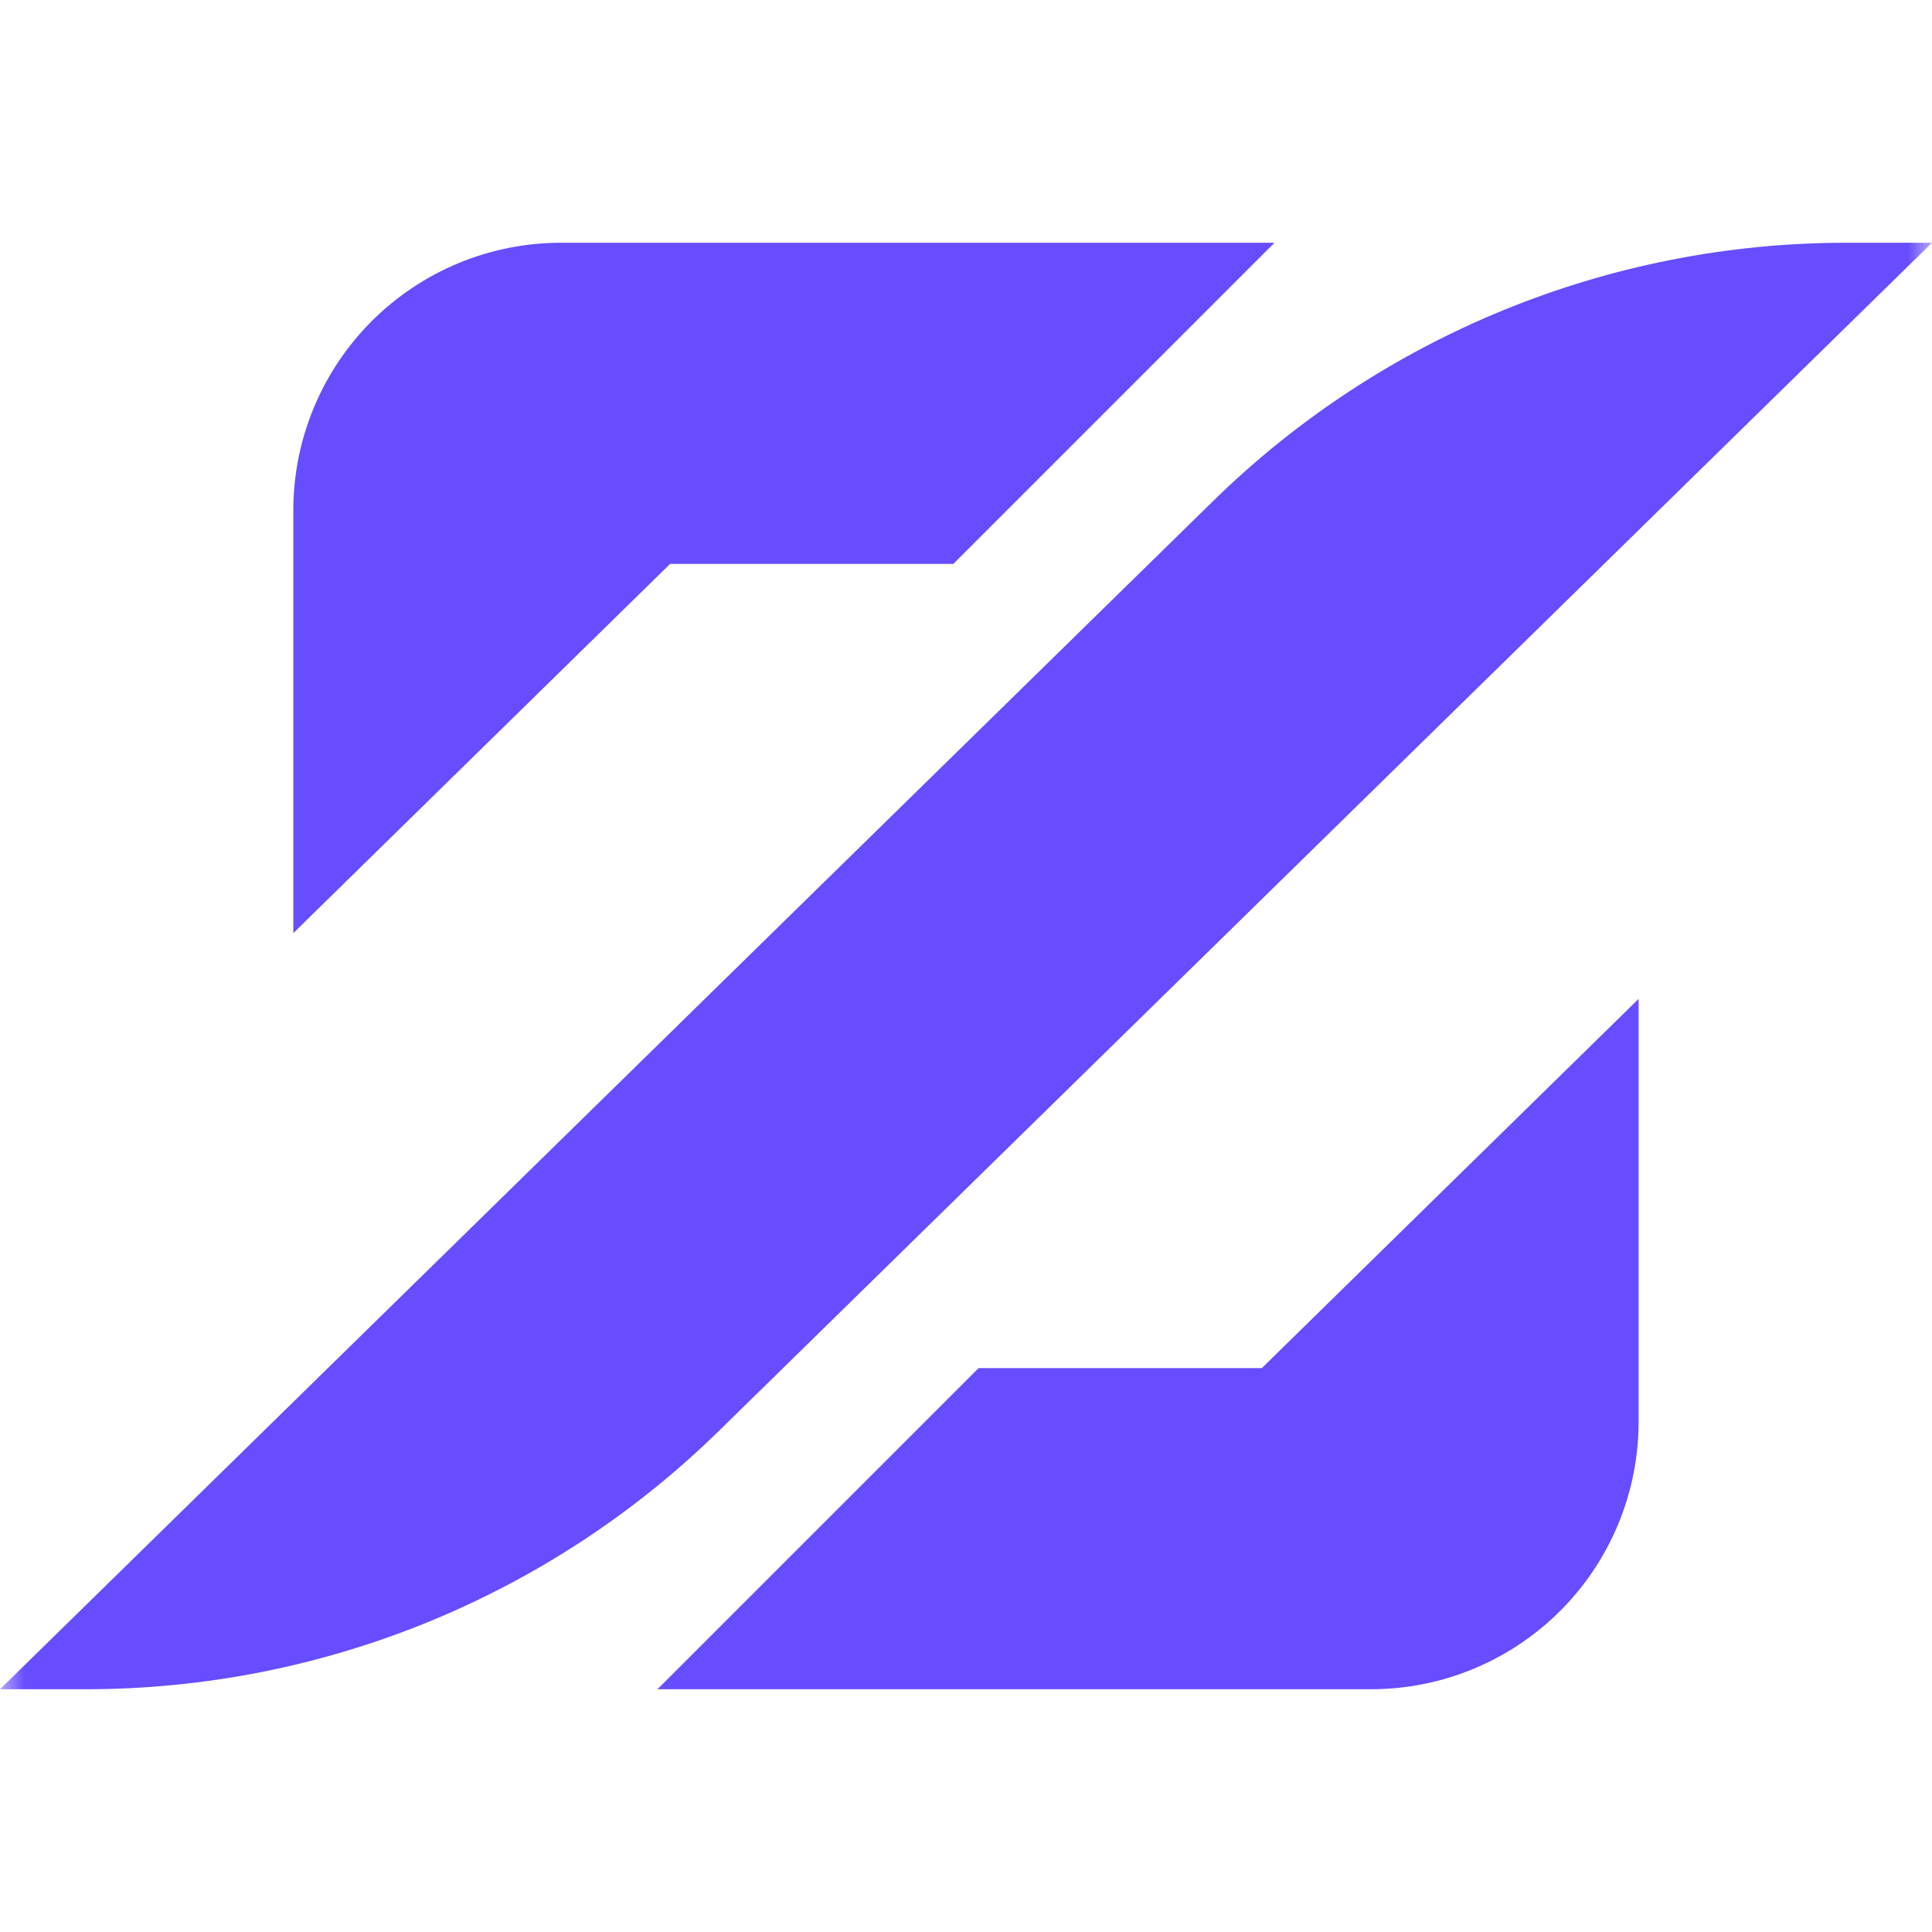 <svg width="40" height="40" viewBox="0 0 40 40" fill="none" xmlns="http://www.w3.org/2000/svg">
<g filter="url(#filter0_ii_98_416)">
<mask id="mask0_98_416" style="mask-type:alpha" maskUnits="userSpaceOnUse" x="0" y="0" width="40" height="40">
<rect width="40" height="40" fill="#664DFF"/>
</mask>
<g mask="url(#mask0_98_416)">
<path d="M25.113 10.377C28.614 6.947 33.321 5.026 38.222 5.026H40L14.887 29.623C11.385 33.053 6.679 34.974 1.777 34.974H-0L25.113 10.377Z" fill="#664DFF"/>
<path d="M6.073 19.319L13.874 11.675H19.738L26.387 5.026H11.614C10.145 5.026 8.735 5.61 7.696 6.649C6.657 7.688 6.073 9.098 6.073 10.568V19.319Z" fill="#664DFF"/>
<path d="M33.926 20.681L26.125 28.325H20.261L13.612 34.974H28.385C29.855 34.974 31.264 34.39 32.303 33.351C33.343 32.312 33.926 30.902 33.926 29.432V20.681Z" fill="#664DFF"/>
</g>
</g>
<defs>
<filter id="filter0_ii_98_416" x="0" y="4.026" width="40" height="31.948" filterUnits="userSpaceOnUse" color-interpolation-filters="sRGB">
<feFlood flood-opacity="0" result="BackgroundImageFix"/>
<feBlend mode="normal" in="SourceGraphic" in2="BackgroundImageFix" result="shape"/>
<feColorMatrix in="SourceAlpha" type="matrix" values="0 0 0 0 0 0 0 0 0 0 0 0 0 0 0 0 0 0 127 0" result="hardAlpha"/>
<feOffset dy="2"/>
<feGaussianBlur stdDeviation="0.5"/>
<feComposite in2="hardAlpha" operator="arithmetic" k2="-1" k3="1"/>
<feColorMatrix type="matrix" values="0 0 0 0 0.62 0 0 0 0 0.558 0 0 0 0 1 0 0 0 1 0"/>
<feBlend mode="normal" in2="shape" result="effect1_innerShadow_98_416"/>
<feColorMatrix in="SourceAlpha" type="matrix" values="0 0 0 0 0 0 0 0 0 0 0 0 0 0 0 0 0 0 127 0" result="hardAlpha"/>
<feOffset dy="-2"/>
<feGaussianBlur stdDeviation="0.5"/>
<feComposite in2="hardAlpha" operator="arithmetic" k2="-1" k3="1"/>
<feColorMatrix type="matrix" values="0 0 0 0 0.31 0 0 0 0 0.217 0 0 0 0 0.858 0 0 0 1 0"/>
<feBlend mode="normal" in2="effect1_innerShadow_98_416" result="effect2_innerShadow_98_416"/>
</filter>
</defs>
</svg>
